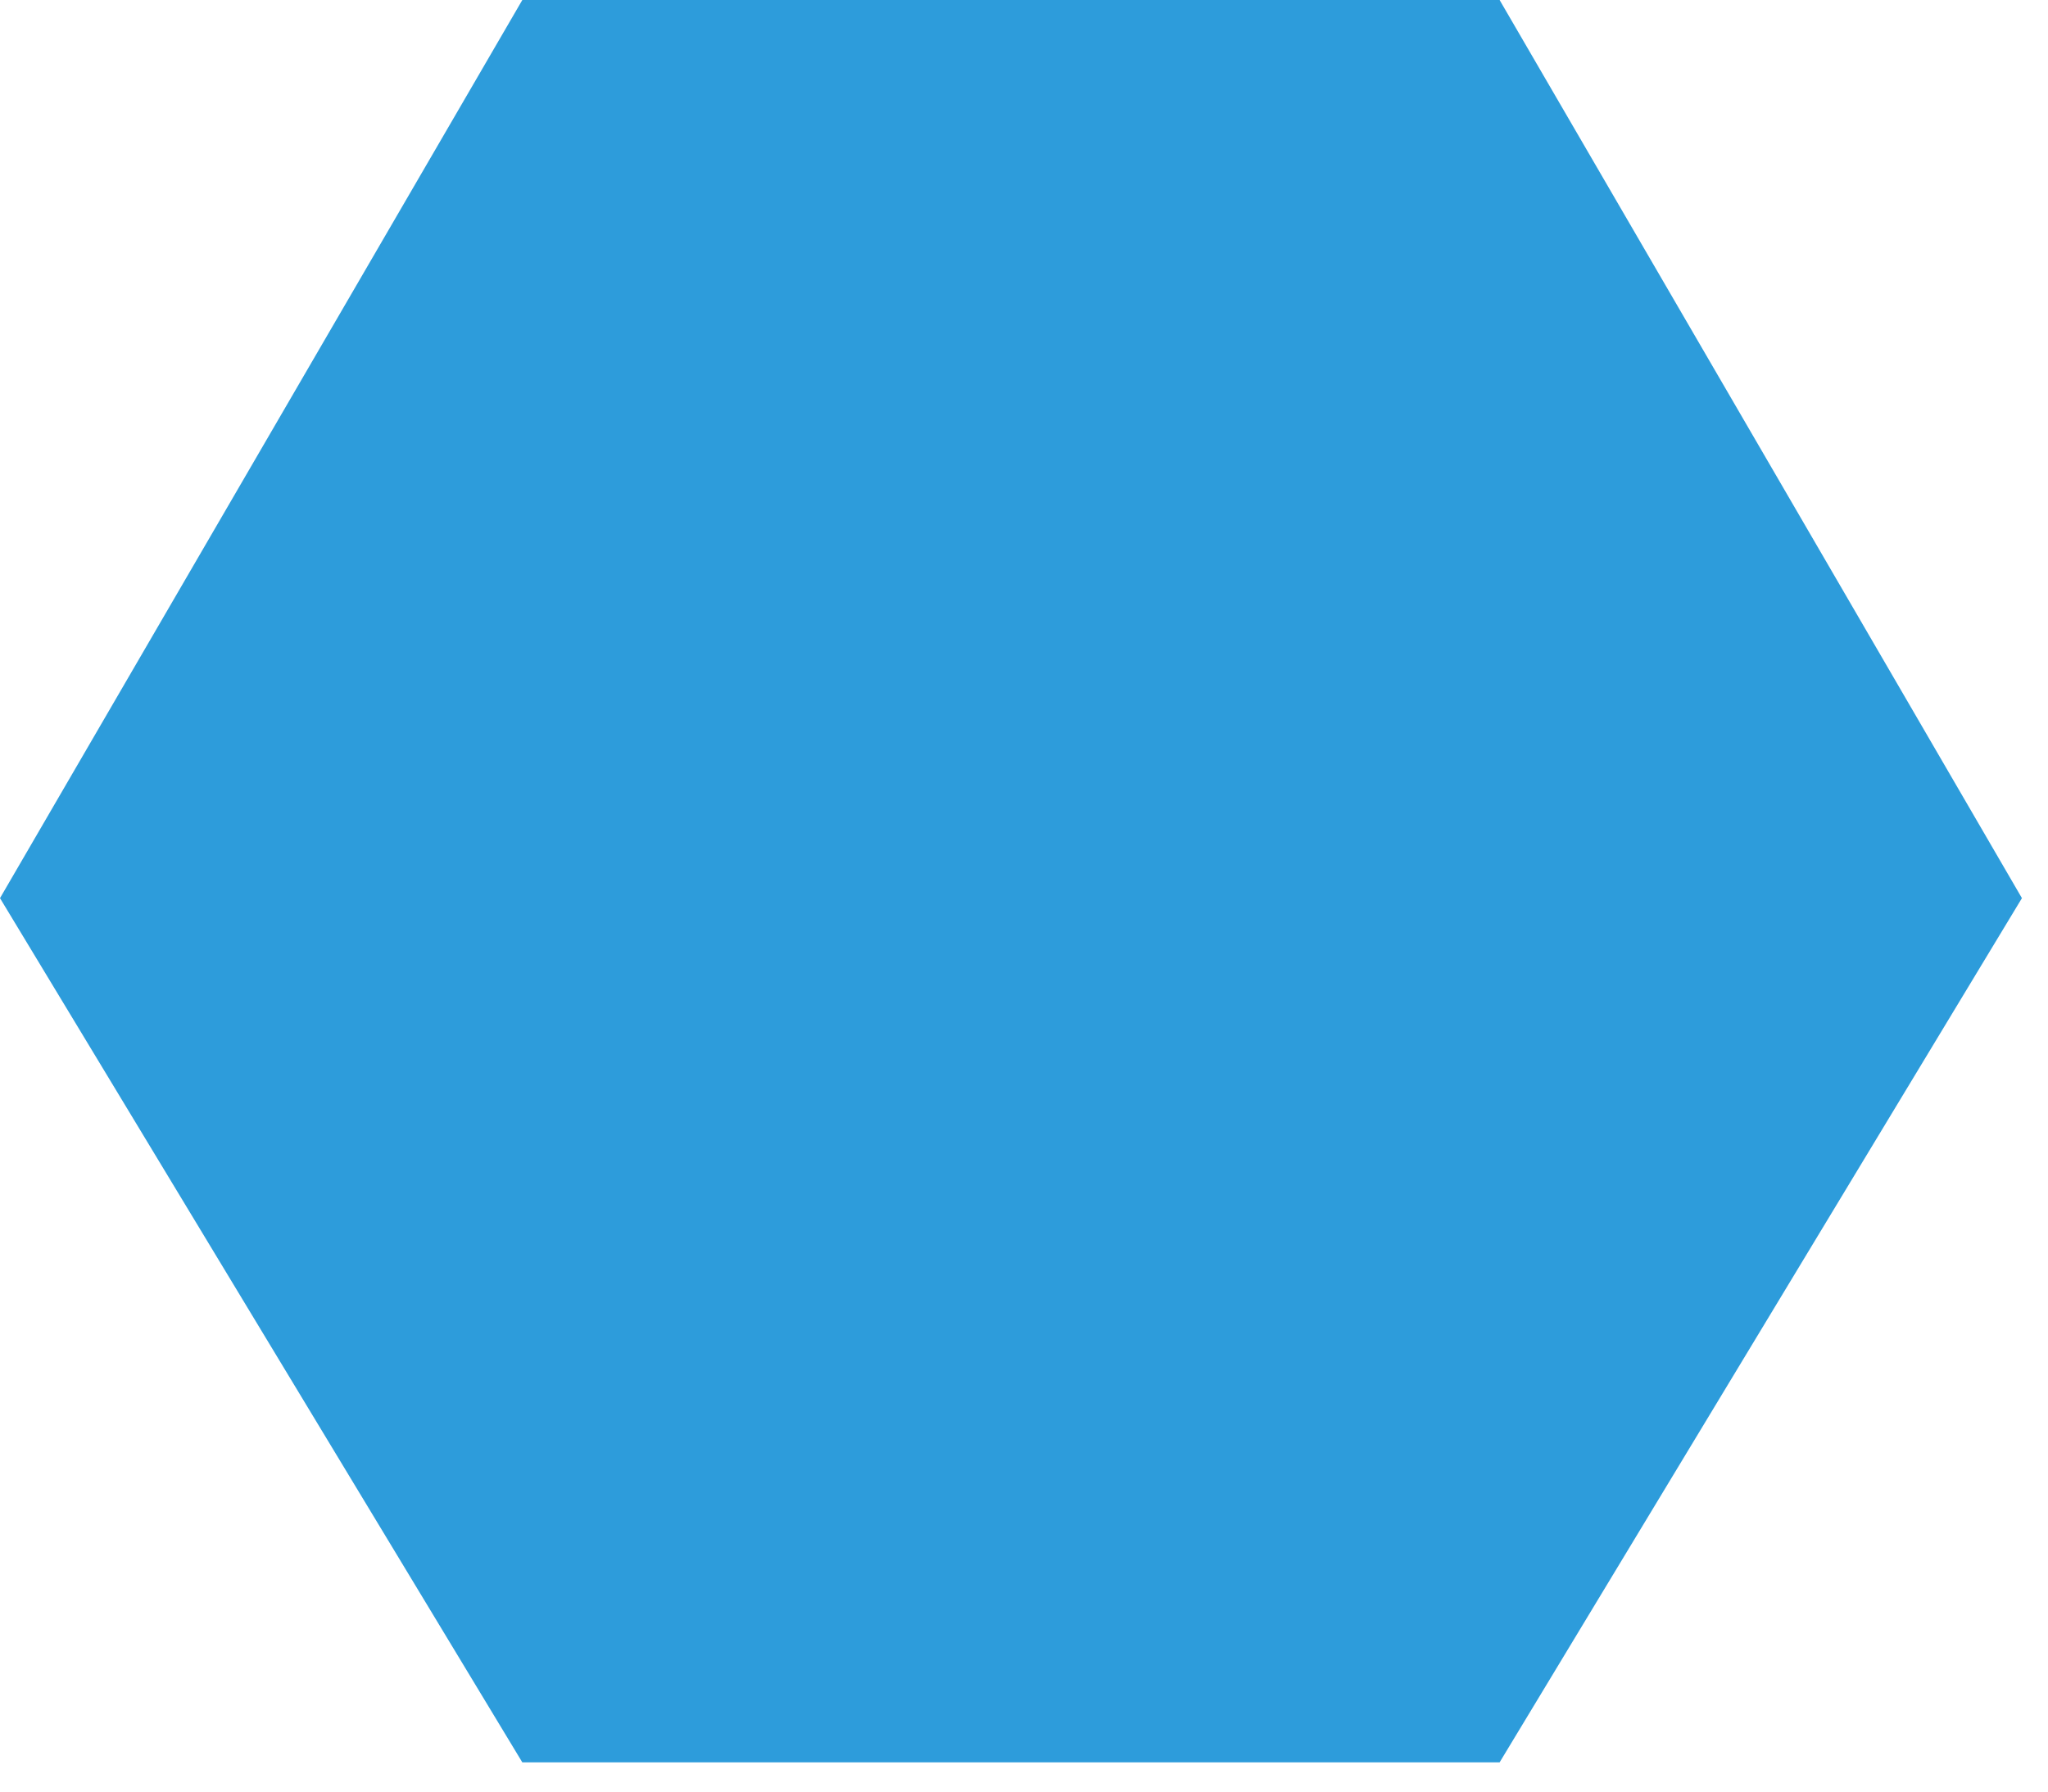 <svg width="48" height="42" viewBox="0 0 48 42" fill="none" xmlns="http://www.w3.org/2000/svg">
<path d="M12.242 0L0 21.055L12.242 41.315H35.147L47.389 21.055L35.147 0H12.242Z" fill="#2D9CDB"/>
</svg>
